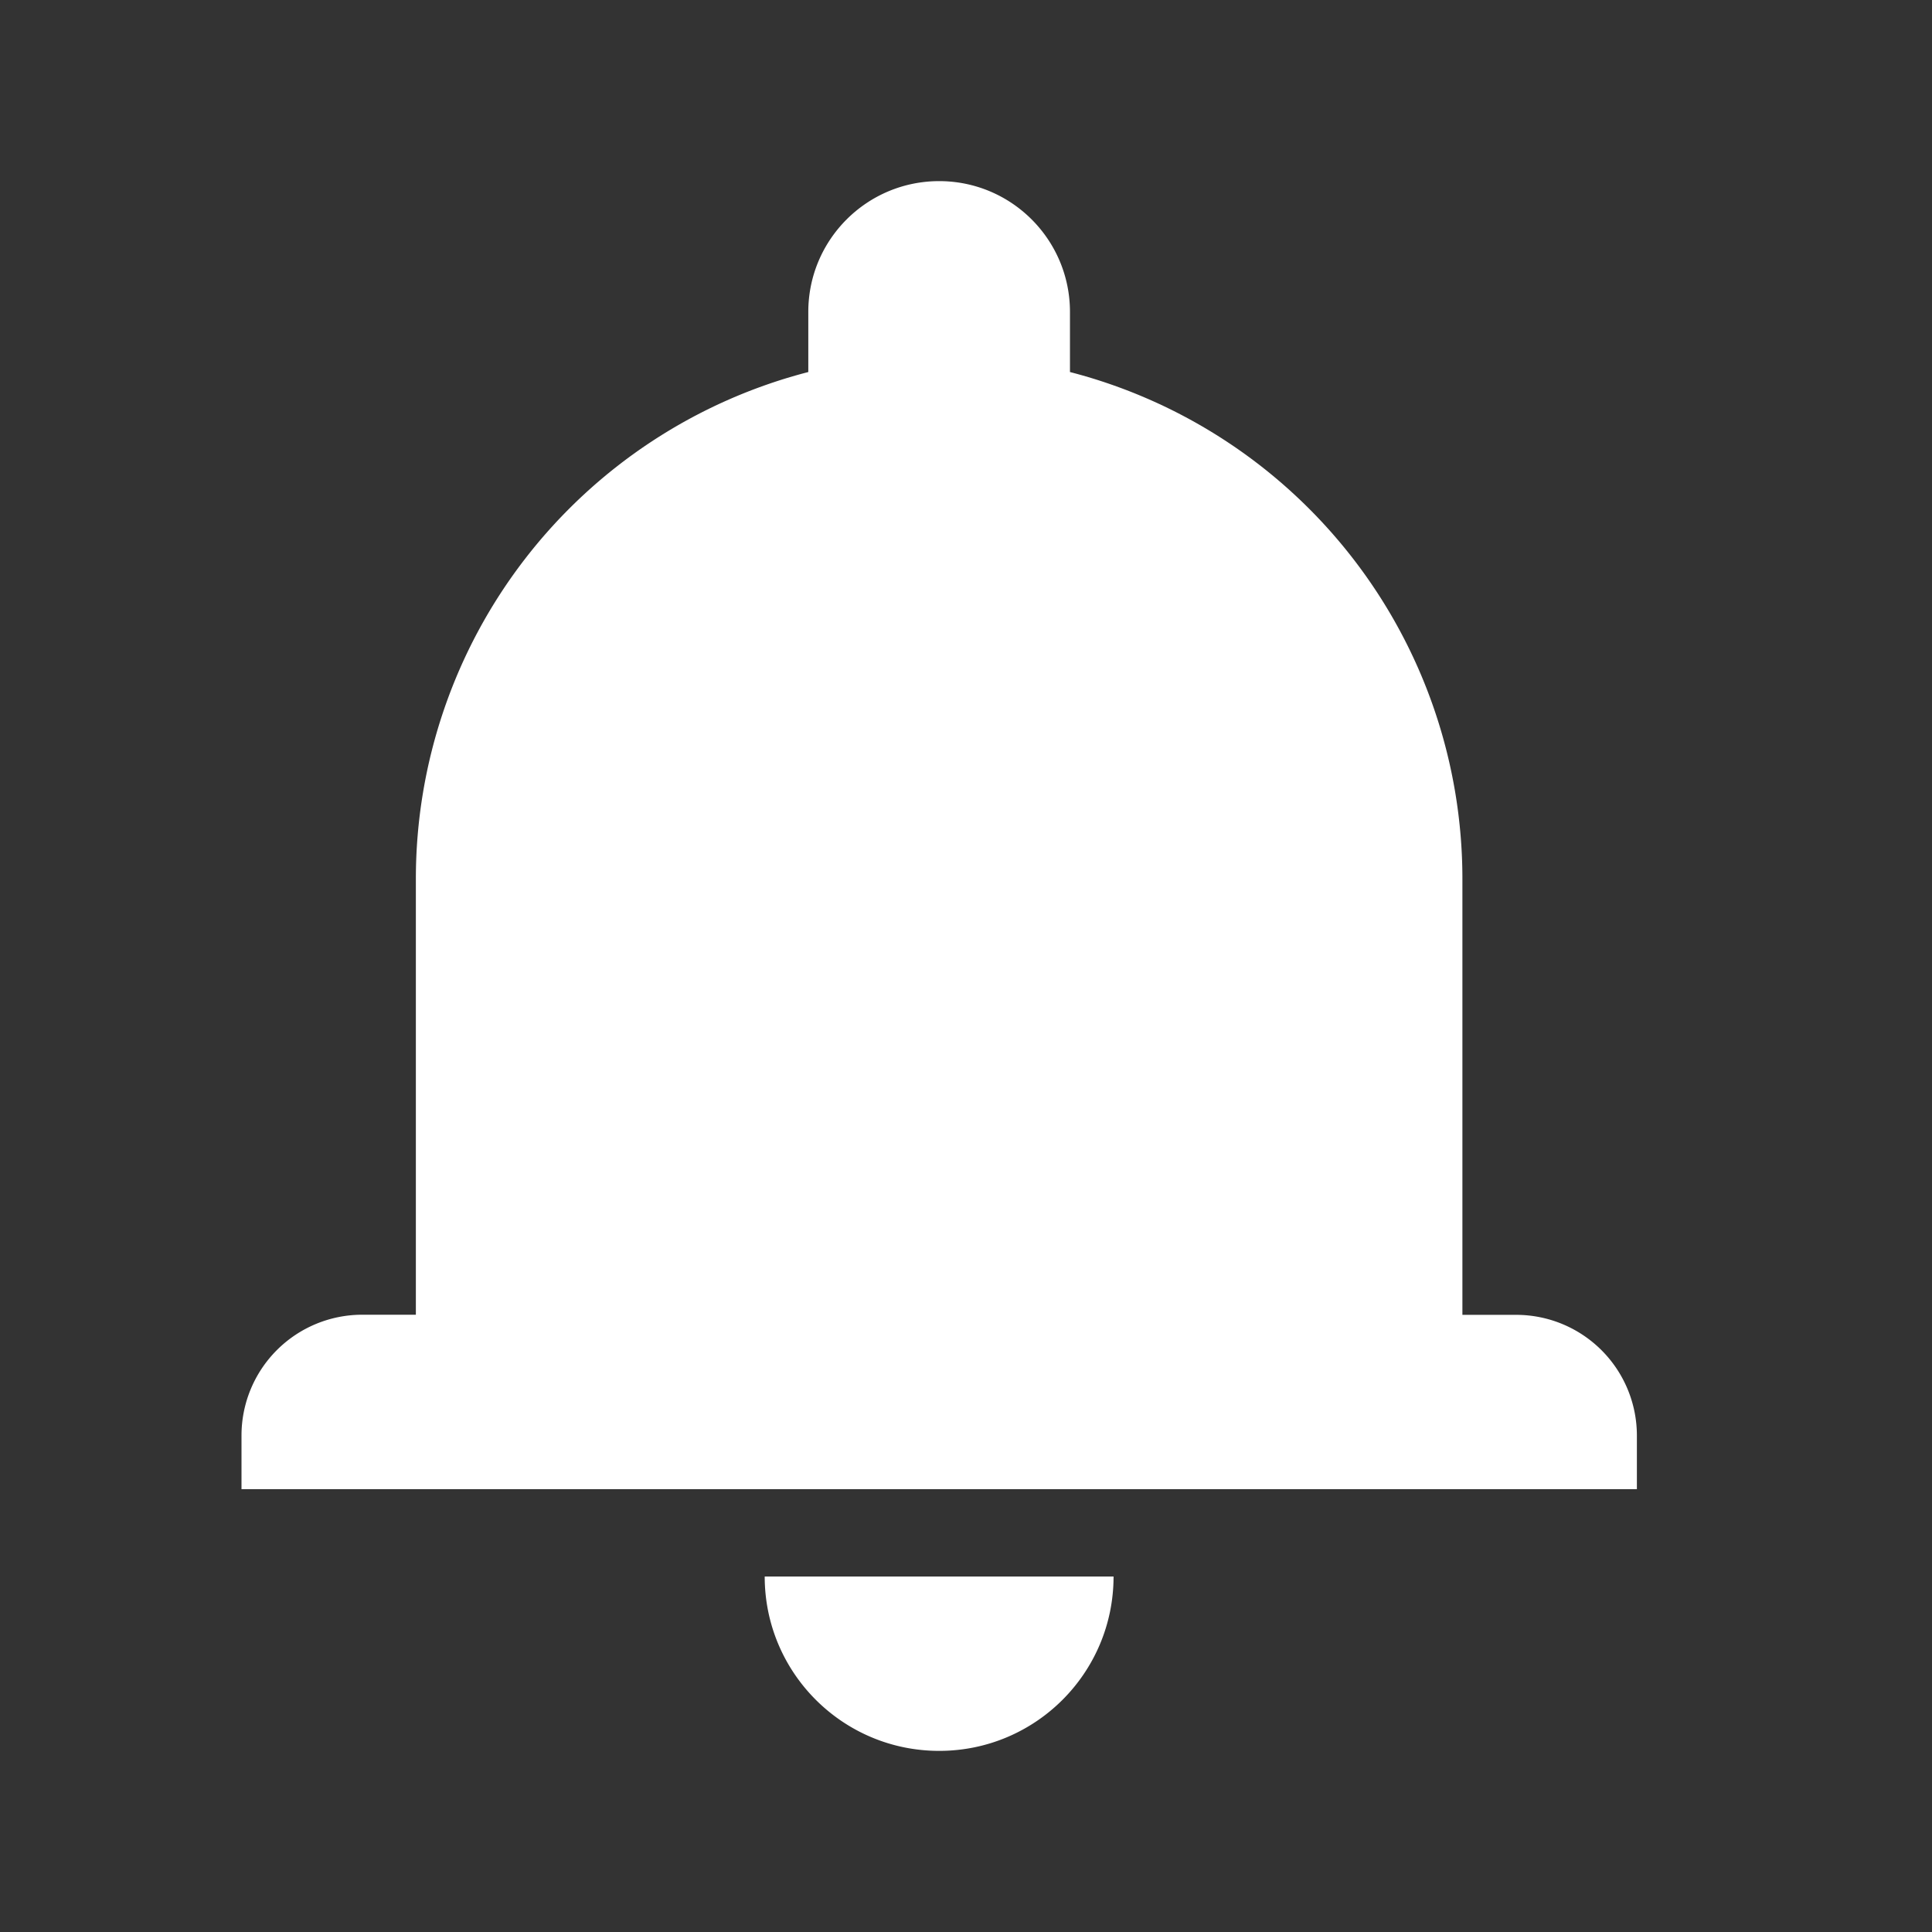 <svg width="16" height="16" viewBox="0 0 16 16" fill="#ffffff" xmlns="http://www.w3.org/2000/svg">
    <rect x="0" y="0" width="16" height="16" fill="#333333" stroke="none"/>
    <path fill-rule="evenodd" clip-rule="evenodd"
        d="M7.778 1.5c-.599 0-1.084.485-1.084 1.083v.498a4.335 4.335 0 0 0-3.25 4.197v3.61H3a1 1 0 0 0-1 1v.445h11.556v-.444a1 1 0 0 0-1-1h-.445V7.278a4.335 4.335 0 0 0-3.25-4.197v-.498c0-.598-.485-1.083-1.083-1.083Zm0 13c.798 0 1.444-.646 1.444-1.444H6.333c0 .798.647 1.444 1.445 1.444Z"
        fill="inherit"></path>
</svg>
